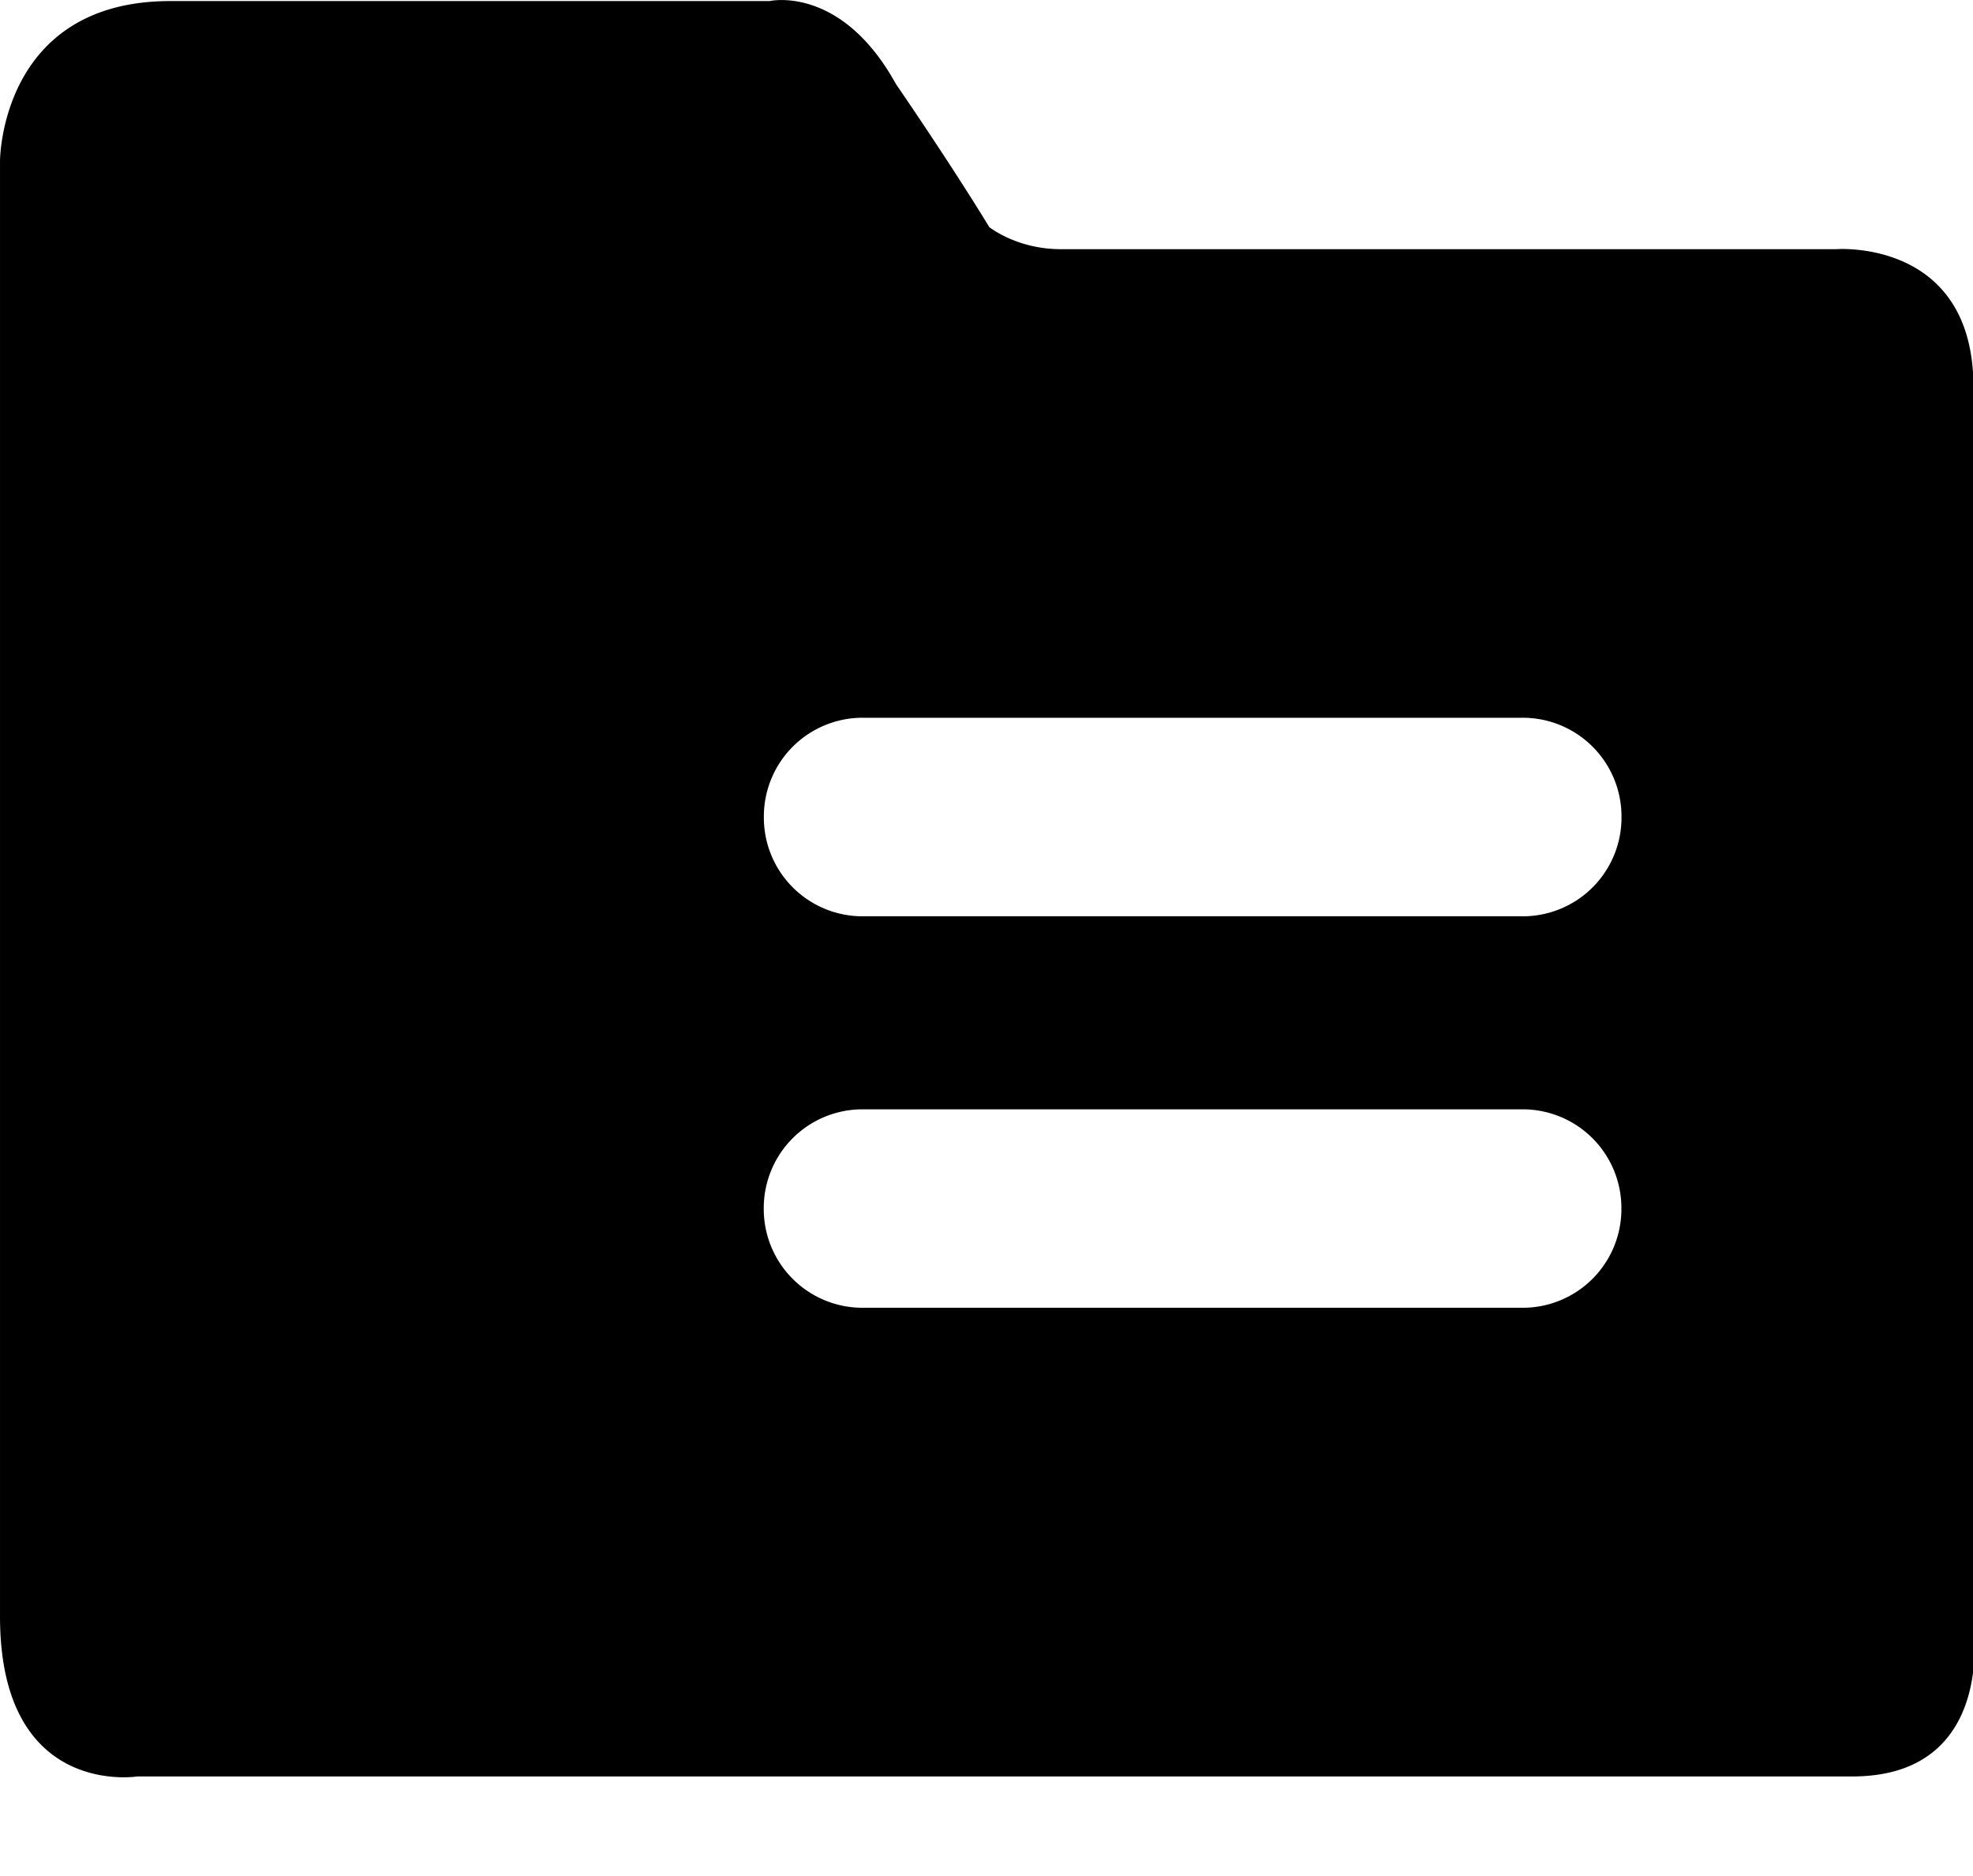 <?xml version="1.0" standalone="no"?><!DOCTYPE svg PUBLIC "-//W3C//DTD SVG 1.1//EN" "http://www.w3.org/Graphics/SVG/1.1/DTD/svg11.dtd"><svg t="1689322449992" class="icon" viewBox="0 0 1077 1024" version="1.1" xmlns="http://www.w3.org/2000/svg" p-id="4091" xmlns:xlink="http://www.w3.org/1999/xlink" width="35.76" height="34"><path d="M831.022 500.165H471.02a53.892 53.892 0 0 1-54.054-54.162 53.892 53.892 0 0 1 54.108-54.216h360.002a53.892 53.892 0 0 1 54.054 54.216 53.892 53.892 0 0 1-54.054 54.162zM216.109 659.687c0 33.09 23.982 57.126 56.964 57.126a57.126 57.126 0 0 0 40.312-97.545 57.126 57.126 0 0 0-40.312-16.761 55.294 55.294 0 0 0-56.964 57.126z m0-213.684c0 33.09 23.982 57.126 56.964 57.126a57.126 57.126 0 0 0 56.964-57.126 57.126 57.126 0 1 0-113.929 0z m615.021 267.846H471.02a53.892 53.892 0 0 1-54.108-54.162 53.892 53.892 0 0 1 54.108-54.162h360.002a53.892 53.892 0 0 1 54.054 54.162 53.892 53.892 0 0 1-54.054 54.162z m246.127 174.504V211.302c0-81.27-75.018-75.288-75.018-75.288h-423.218c-24.036 0-39.018-12.072-39.018-12.072s-18-29.964-50.982-78.144C459.056-8.418 420.092 0.582 420.092 0.582h-327.127C0 0.582 0 87.888 0 87.888v794.483c0 99.324 74.964 87.306 74.964 87.306h936.112c78.144 0 66.126-81.324 66.126-81.324z" p-id="4092"></path></svg>